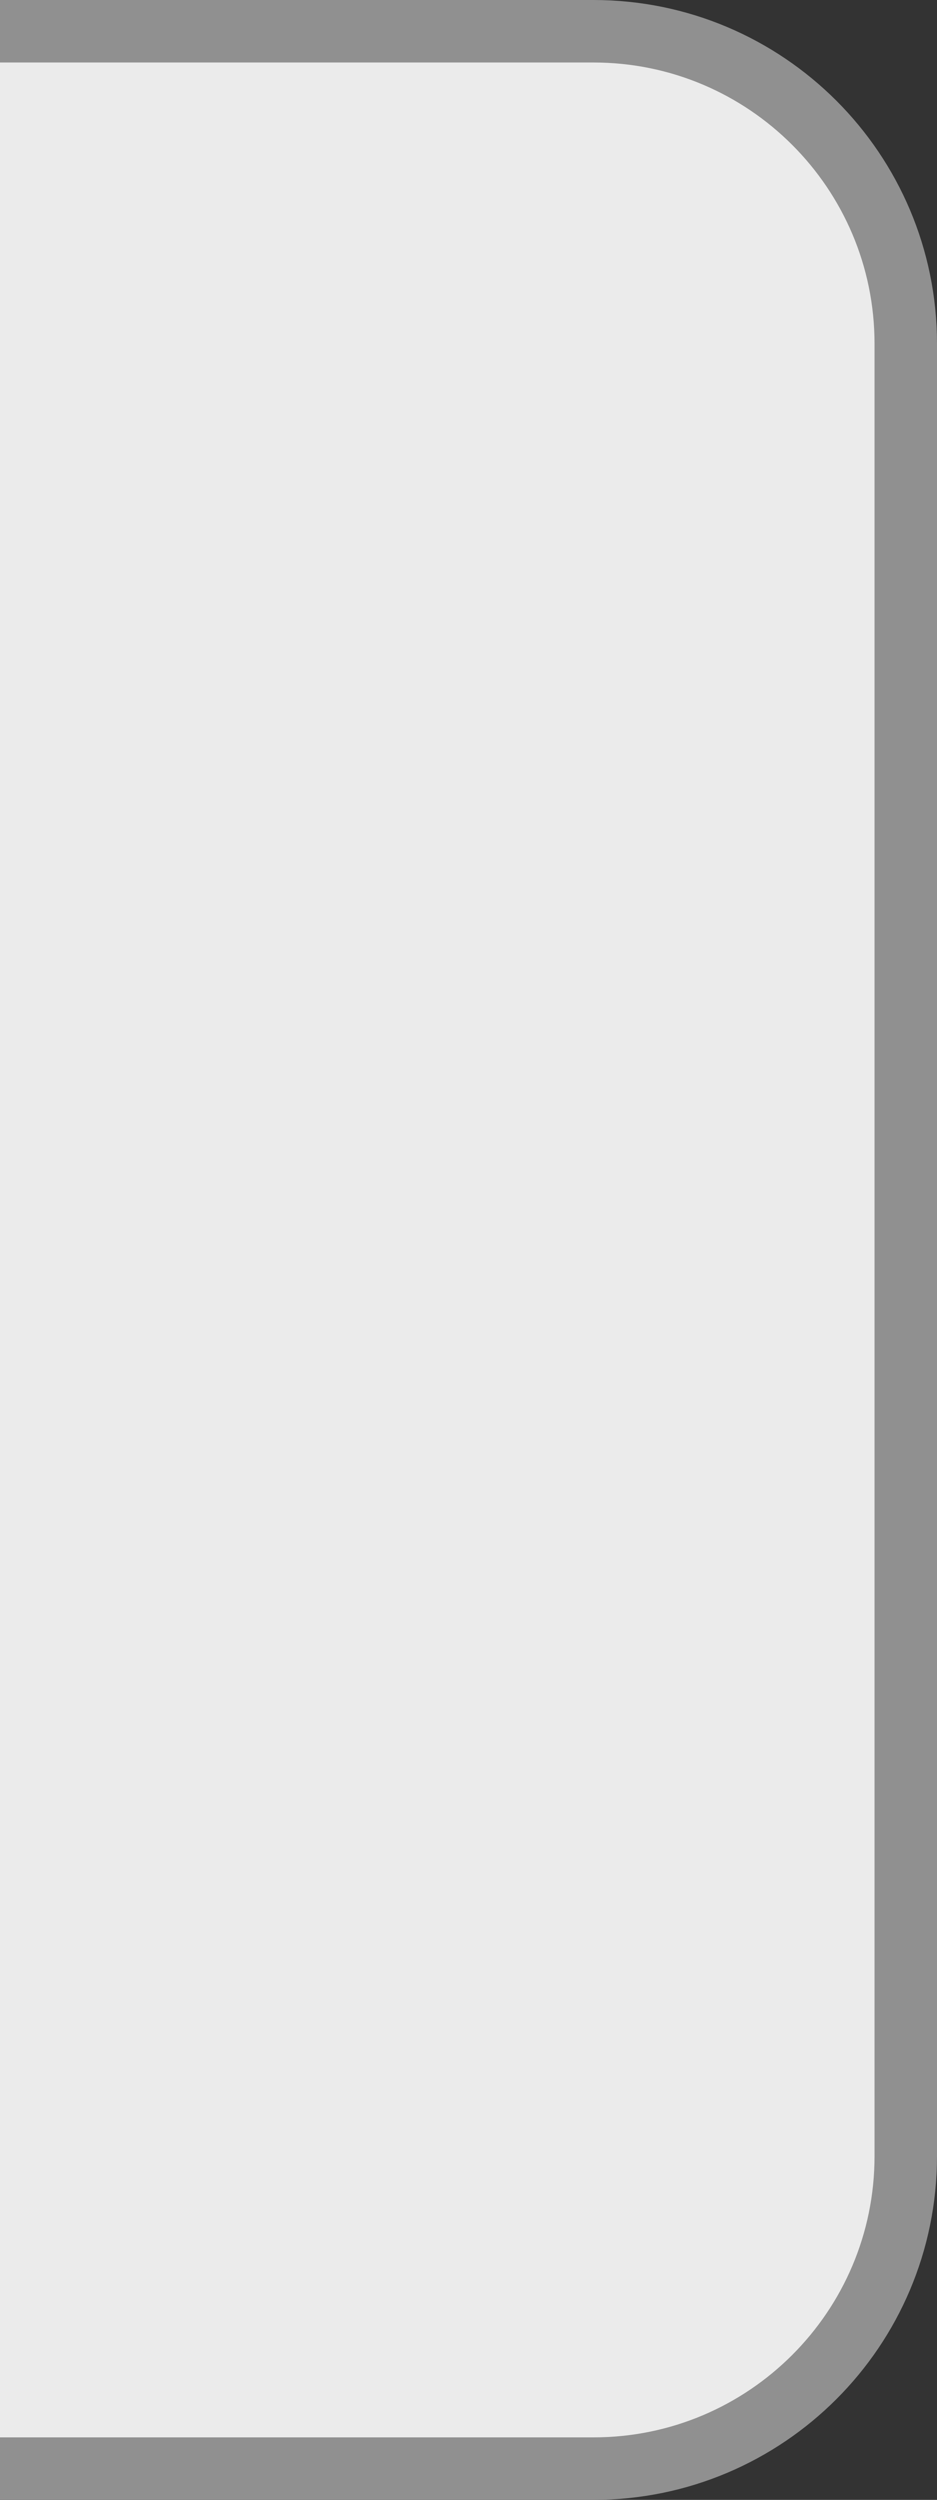 <?xml version="1.0" encoding="utf-8"?>
<!-- Generator: Adobe Illustrator 17.0.1, SVG Export Plug-In . SVG Version: 6.00 Build 0)  -->
<!DOCTYPE svg PUBLIC "-//W3C//DTD SVG 1.1//EN" "http://www.w3.org/Graphics/SVG/1.1/DTD/svg11.dtd">
<svg version="1.1" id="Layer_1" xmlns="http://www.w3.org/2000/svg" xmlns:xlink="http://www.w3.org/1999/xlink" x="0px" y="0px"
	 width="15px" height="40px" viewBox="0 0 15 40" enable-background="new 0 0 15 40" xml:space="preserve">
<rect x="0" y="0" width="15" height="40" fill="#333333" stroke="none"/>
<g opacity="0.9">
	<path fill="#FFFFFF" d="M-24.5,34.5c0,2.761,2.239,5,5,5h29c2.761,0,5-2.239,5-5v-29c0-2.761-2.239-5-5-5h-29c-2.761,0-5,2.239-5,5
		V34.5z"/>
	<path fill="none" stroke="#9A9A9A" stroke-miterlimit="10" d="M-24.5,34.5c0,2.761,2.239,5,5,5h29c2.761,0,5-2.239,5-5v-29
		c0-2.761-2.239-5-5-5h-29c-2.761,0-5,2.239-5,5V34.5z"/>
</g>
</svg>
